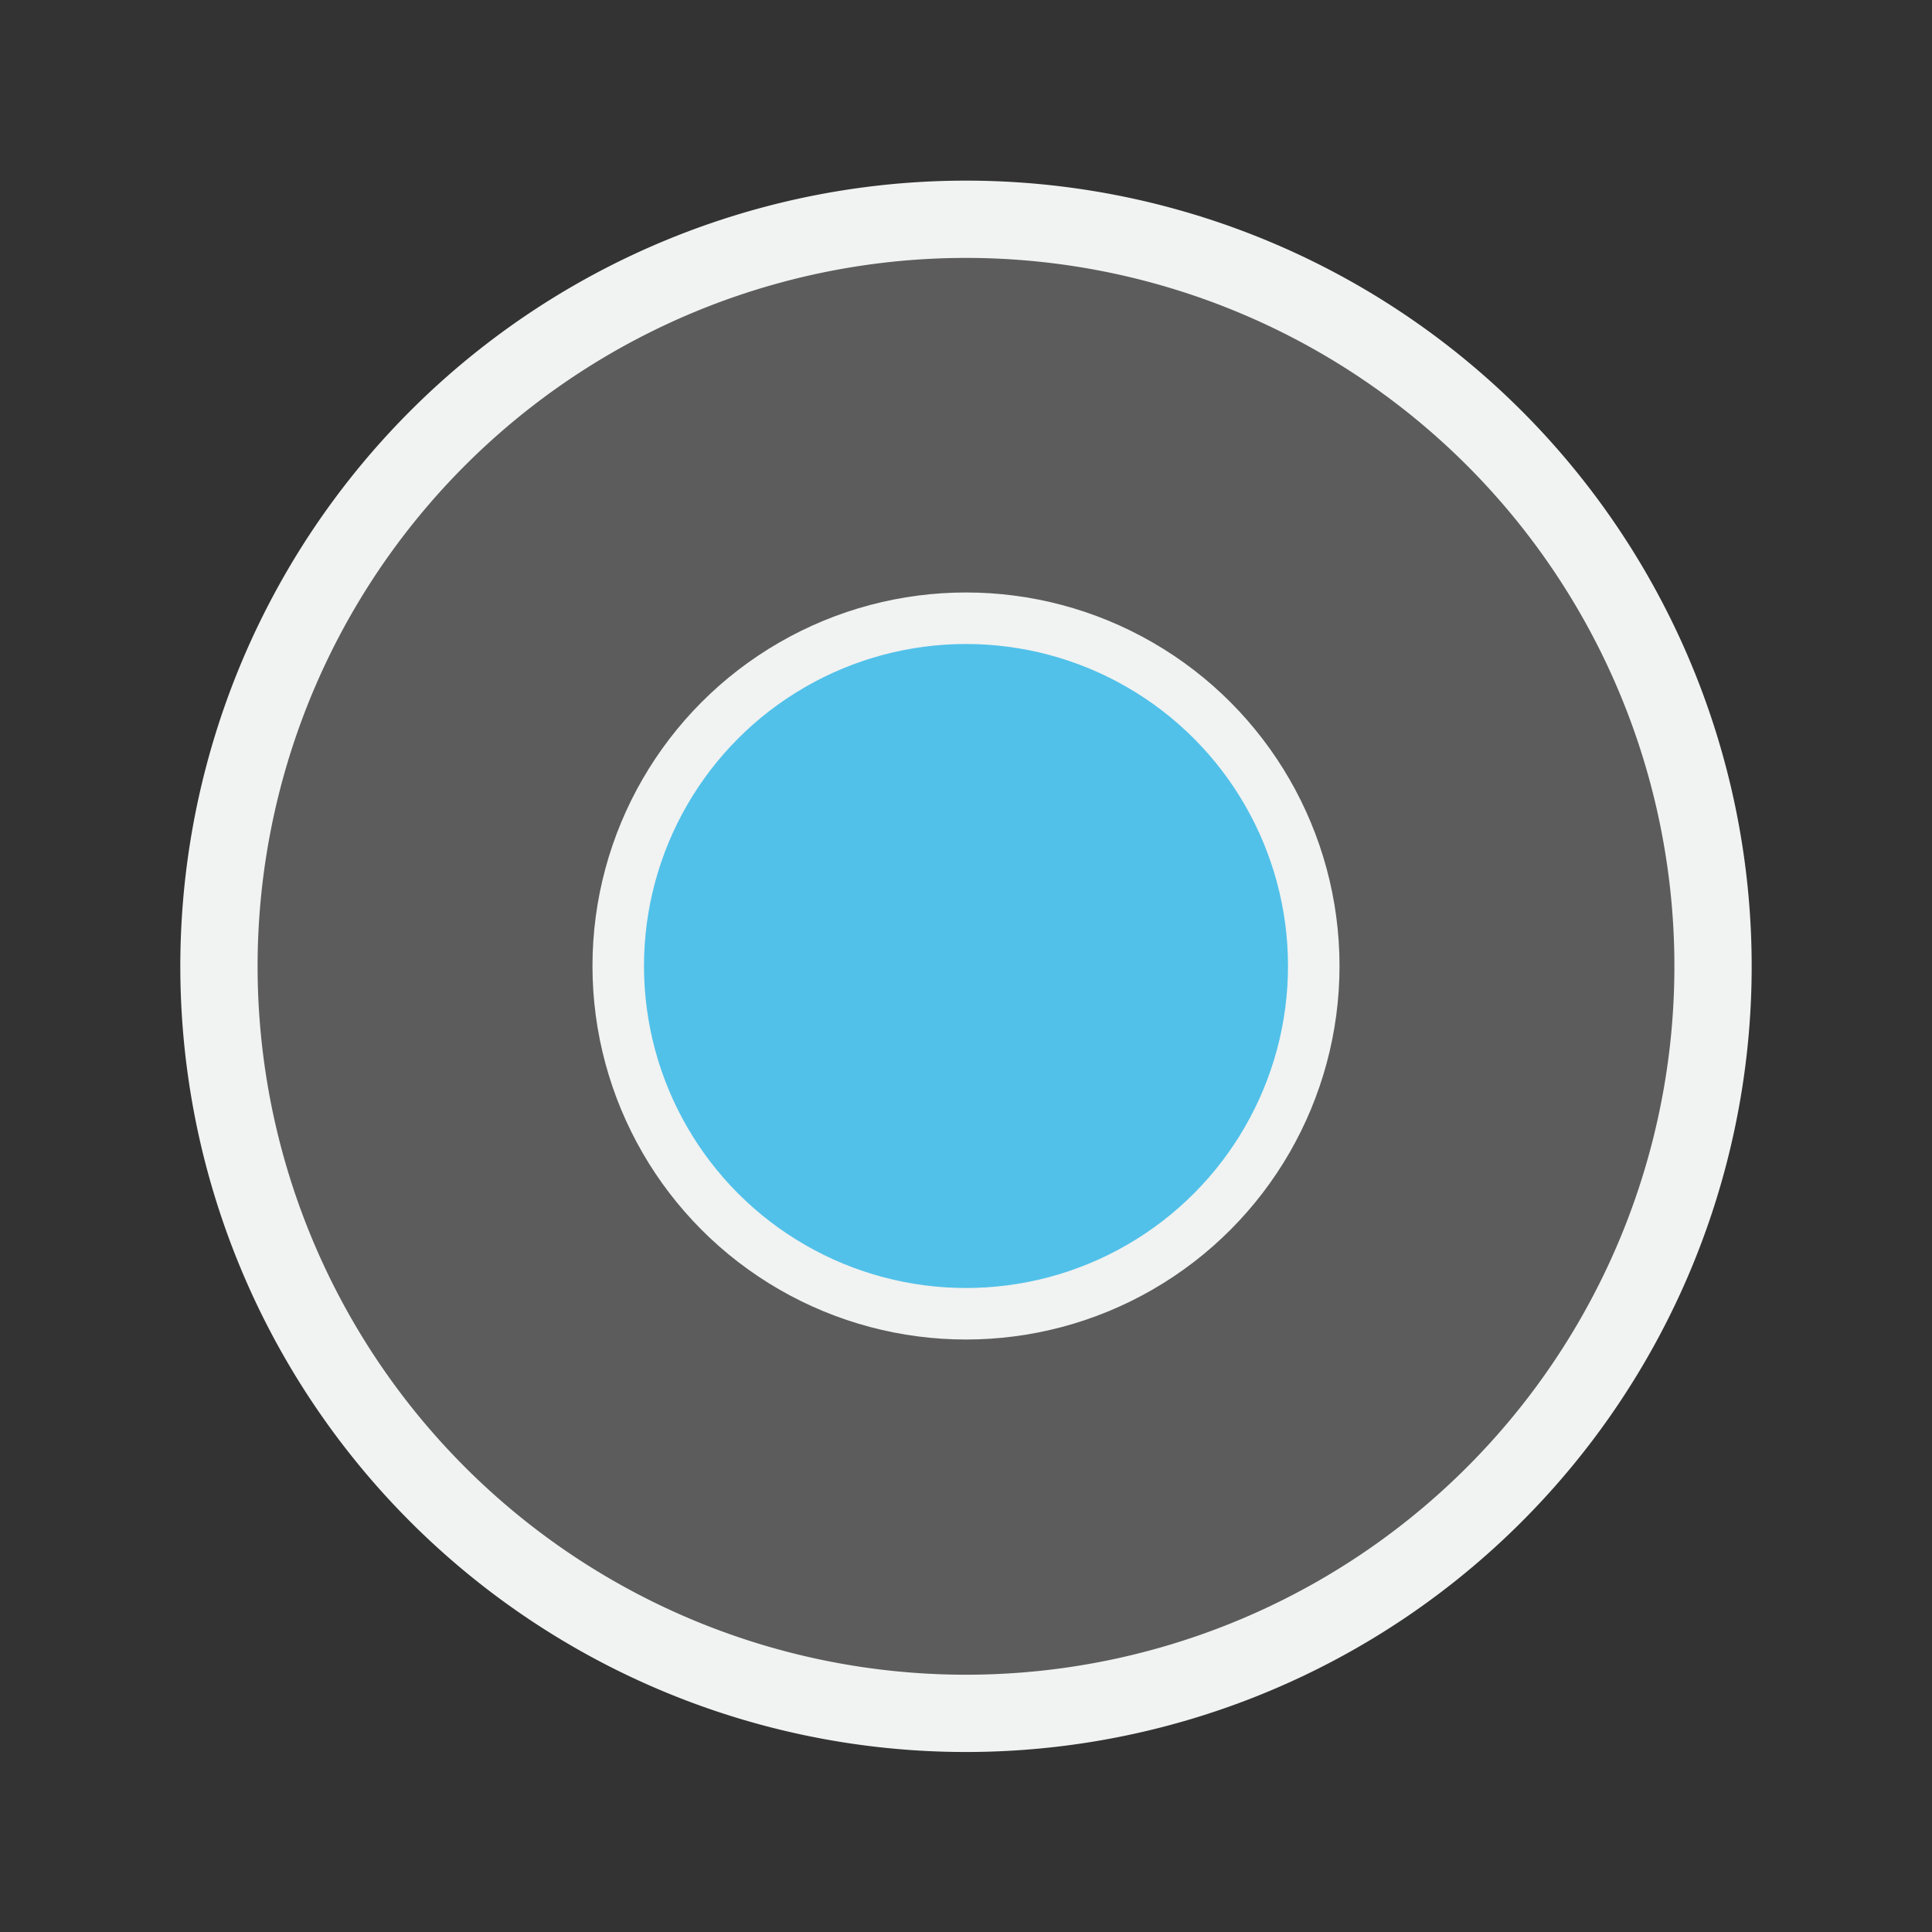 <svg id="Layer_1" data-name="Layer 1" xmlns="http://www.w3.org/2000/svg" xmlns:xlink="http://www.w3.org/1999/xlink" viewBox="0 0 75 75"><rect x="0" y="0" width="75" height="75" fill="#333333" stroke="none"/><defs><style>.cls-1,.cls-3,.cls-5{fill:none;}.cls-2{fill:#fff;opacity:0.2;}.cls-3,.cls-5{stroke:#f1f2f2;}.cls-3{stroke-miterlimit:10;stroke-width:3px;}.cls-4{fill:#51c1e9;}.cls-5{stroke-linecap:round;stroke-linejoin:round;stroke-width:2px;}.cls-6{clip-path:url(#clip-path);}.cls-7{clip-path:url(#clip-path-2);}</style><clipPath id="clip-path"><path class="cls-1" d="M37.5,251.85h0a8.34,8.34,0,0,1-8.34-8.34V209.09a8.34,8.34,0,0,1,16.68,0h0v34.42a8.34,8.34,0,0,1-8.34,8.34Z"/></clipPath><clipPath id="clip-path-2"><path class="cls-1" d="M-61.06,41.39v5.25m7.78-13V28.36m-7.78,0v5.25h-8.41l-10.7,3.89,10.7,3.89h8.41V49.8l3.89,10.71,3.89-10.71V46.64m0,0V41.39h8.41l10.71-3.89-10.71-3.89h-8.41V25.2l-3.89-10.71L-61.06,25.2v8.41m7.78,13V41.39"/></clipPath></defs><title>icon</title><path class="cls-2" d="M58,17a29,29,0,1,1-41,0,29,29,0,0,1,41,0"/><path class="cls-3" d="M58,17a29,29,0,1,1-41,0,29,29,0,0,1,41,0"/><circle class="cls-4" cx="37.5" cy="37.5" r="13.5"/><circle class="cls-5" cx="37.5" cy="37.5" r="13.5"/></svg>